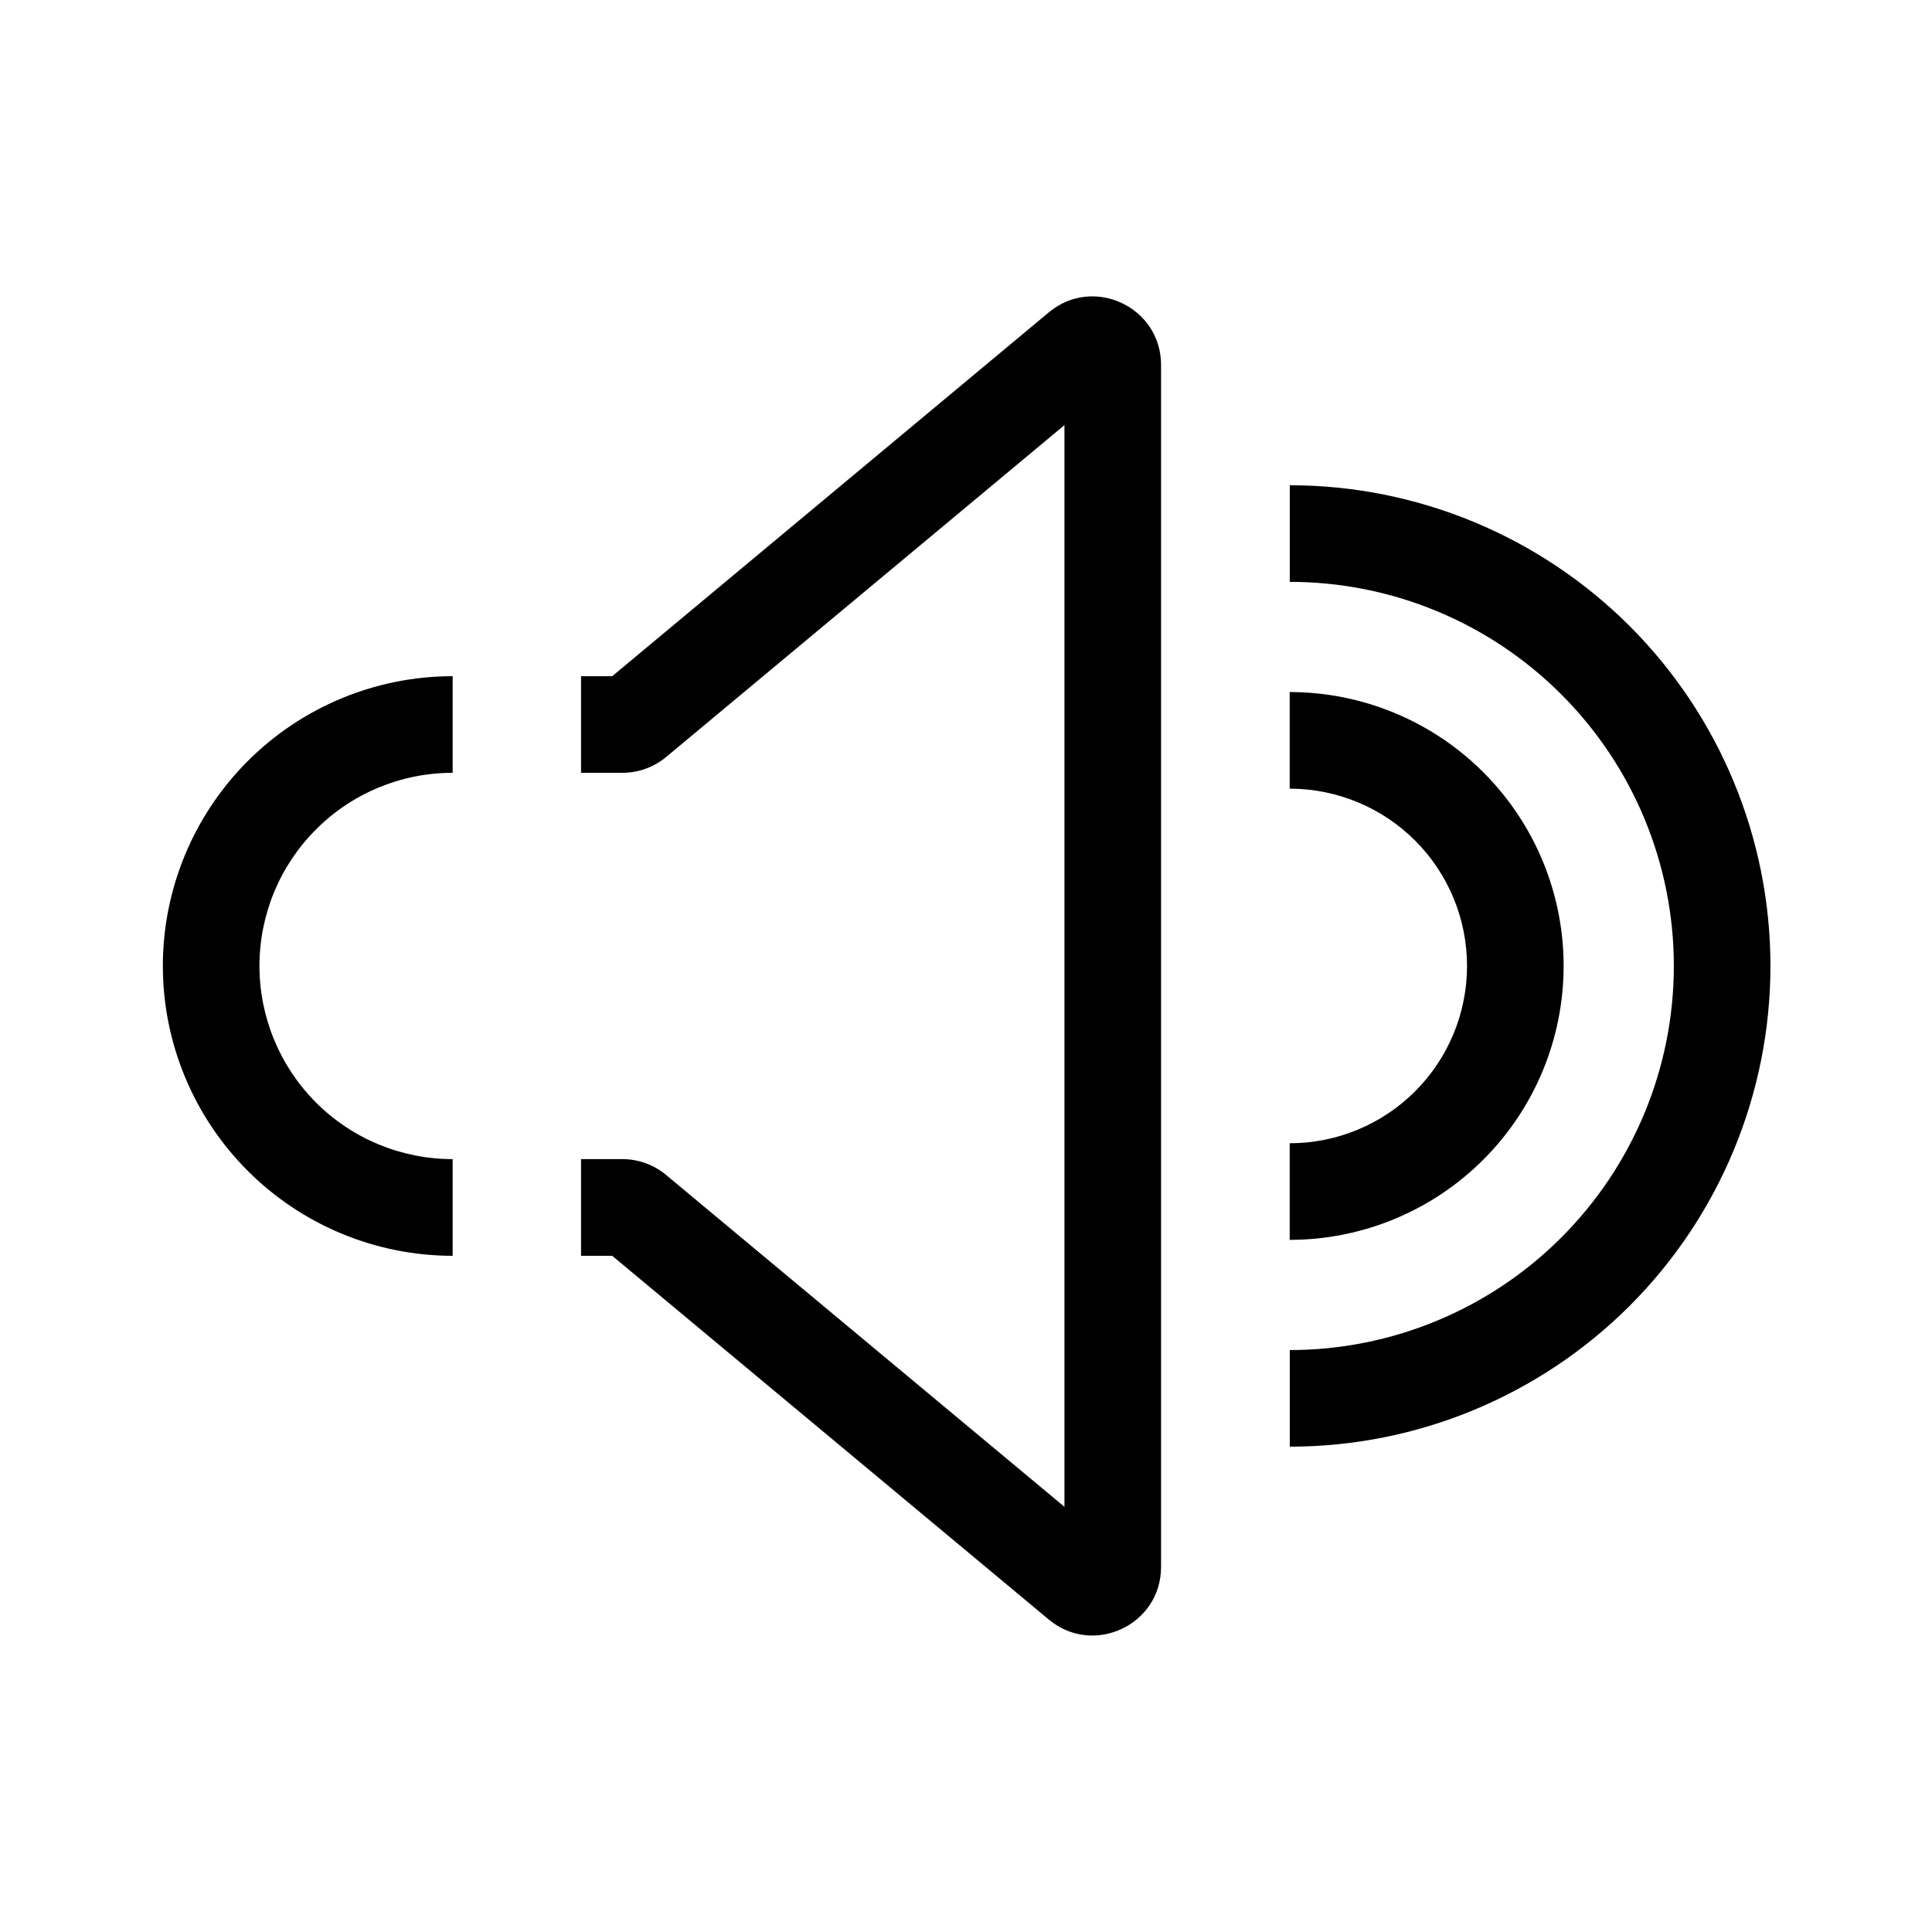 <svg width="24" height="24" viewBox="0 0 24 24" fill="none" xmlns="http://www.w3.org/2000/svg">
<path fill-rule="evenodd" clip-rule="evenodd" d="M13.223 5.281L8.276 9.403L8.276 9.403C8.124 9.53 7.931 9.6 7.732 9.6H7.218V8.4H7.605L13.029 3.88C13.582 3.419 14.423 3.813 14.423 4.533V19.466C14.423 20.186 13.582 20.58 13.029 20.119L7.605 15.6H7.218V14.399H7.732C7.931 14.399 8.124 14.469 8.276 14.597L13.223 18.718V5.281ZM16.022 6.028C17.605 6.028 19.124 6.658 20.244 7.777C21.364 8.897 21.993 10.416 21.993 11.999C21.993 13.583 21.364 15.102 20.244 16.222C19.124 17.341 17.605 17.971 16.022 17.971V16.771C17.287 16.771 18.501 16.268 19.395 15.373C20.29 14.478 20.793 13.265 20.793 11.999C20.793 10.734 20.29 9.521 19.395 8.626C18.501 7.731 17.287 7.228 16.022 7.228V6.028ZM5.623 9.6C4.987 9.6 4.376 9.852 3.926 10.303C3.476 10.752 3.223 11.363 3.223 11.999C3.223 12.636 3.476 13.246 3.926 13.697C4.376 14.147 4.987 14.399 5.623 14.399V15.6C4.669 15.6 3.753 15.22 3.078 14.545C2.403 13.87 2.023 12.954 2.023 11.999C2.023 11.045 2.403 10.129 3.078 9.454C3.753 8.779 4.669 8.4 5.623 8.4V9.6ZM16.021 8.597C16.924 8.597 17.789 8.956 18.427 9.594C19.065 10.232 19.424 11.097 19.424 11.999C19.424 12.902 19.065 13.767 18.427 14.405C17.789 15.043 16.924 15.402 16.021 15.402V14.202C16.605 14.202 17.166 13.97 17.579 13.557C17.992 13.144 18.224 12.584 18.224 11.999C18.224 11.415 17.992 10.855 17.579 10.442C17.166 10.029 16.605 9.797 16.021 9.797V8.597Z" fill="black"/>
</svg>
